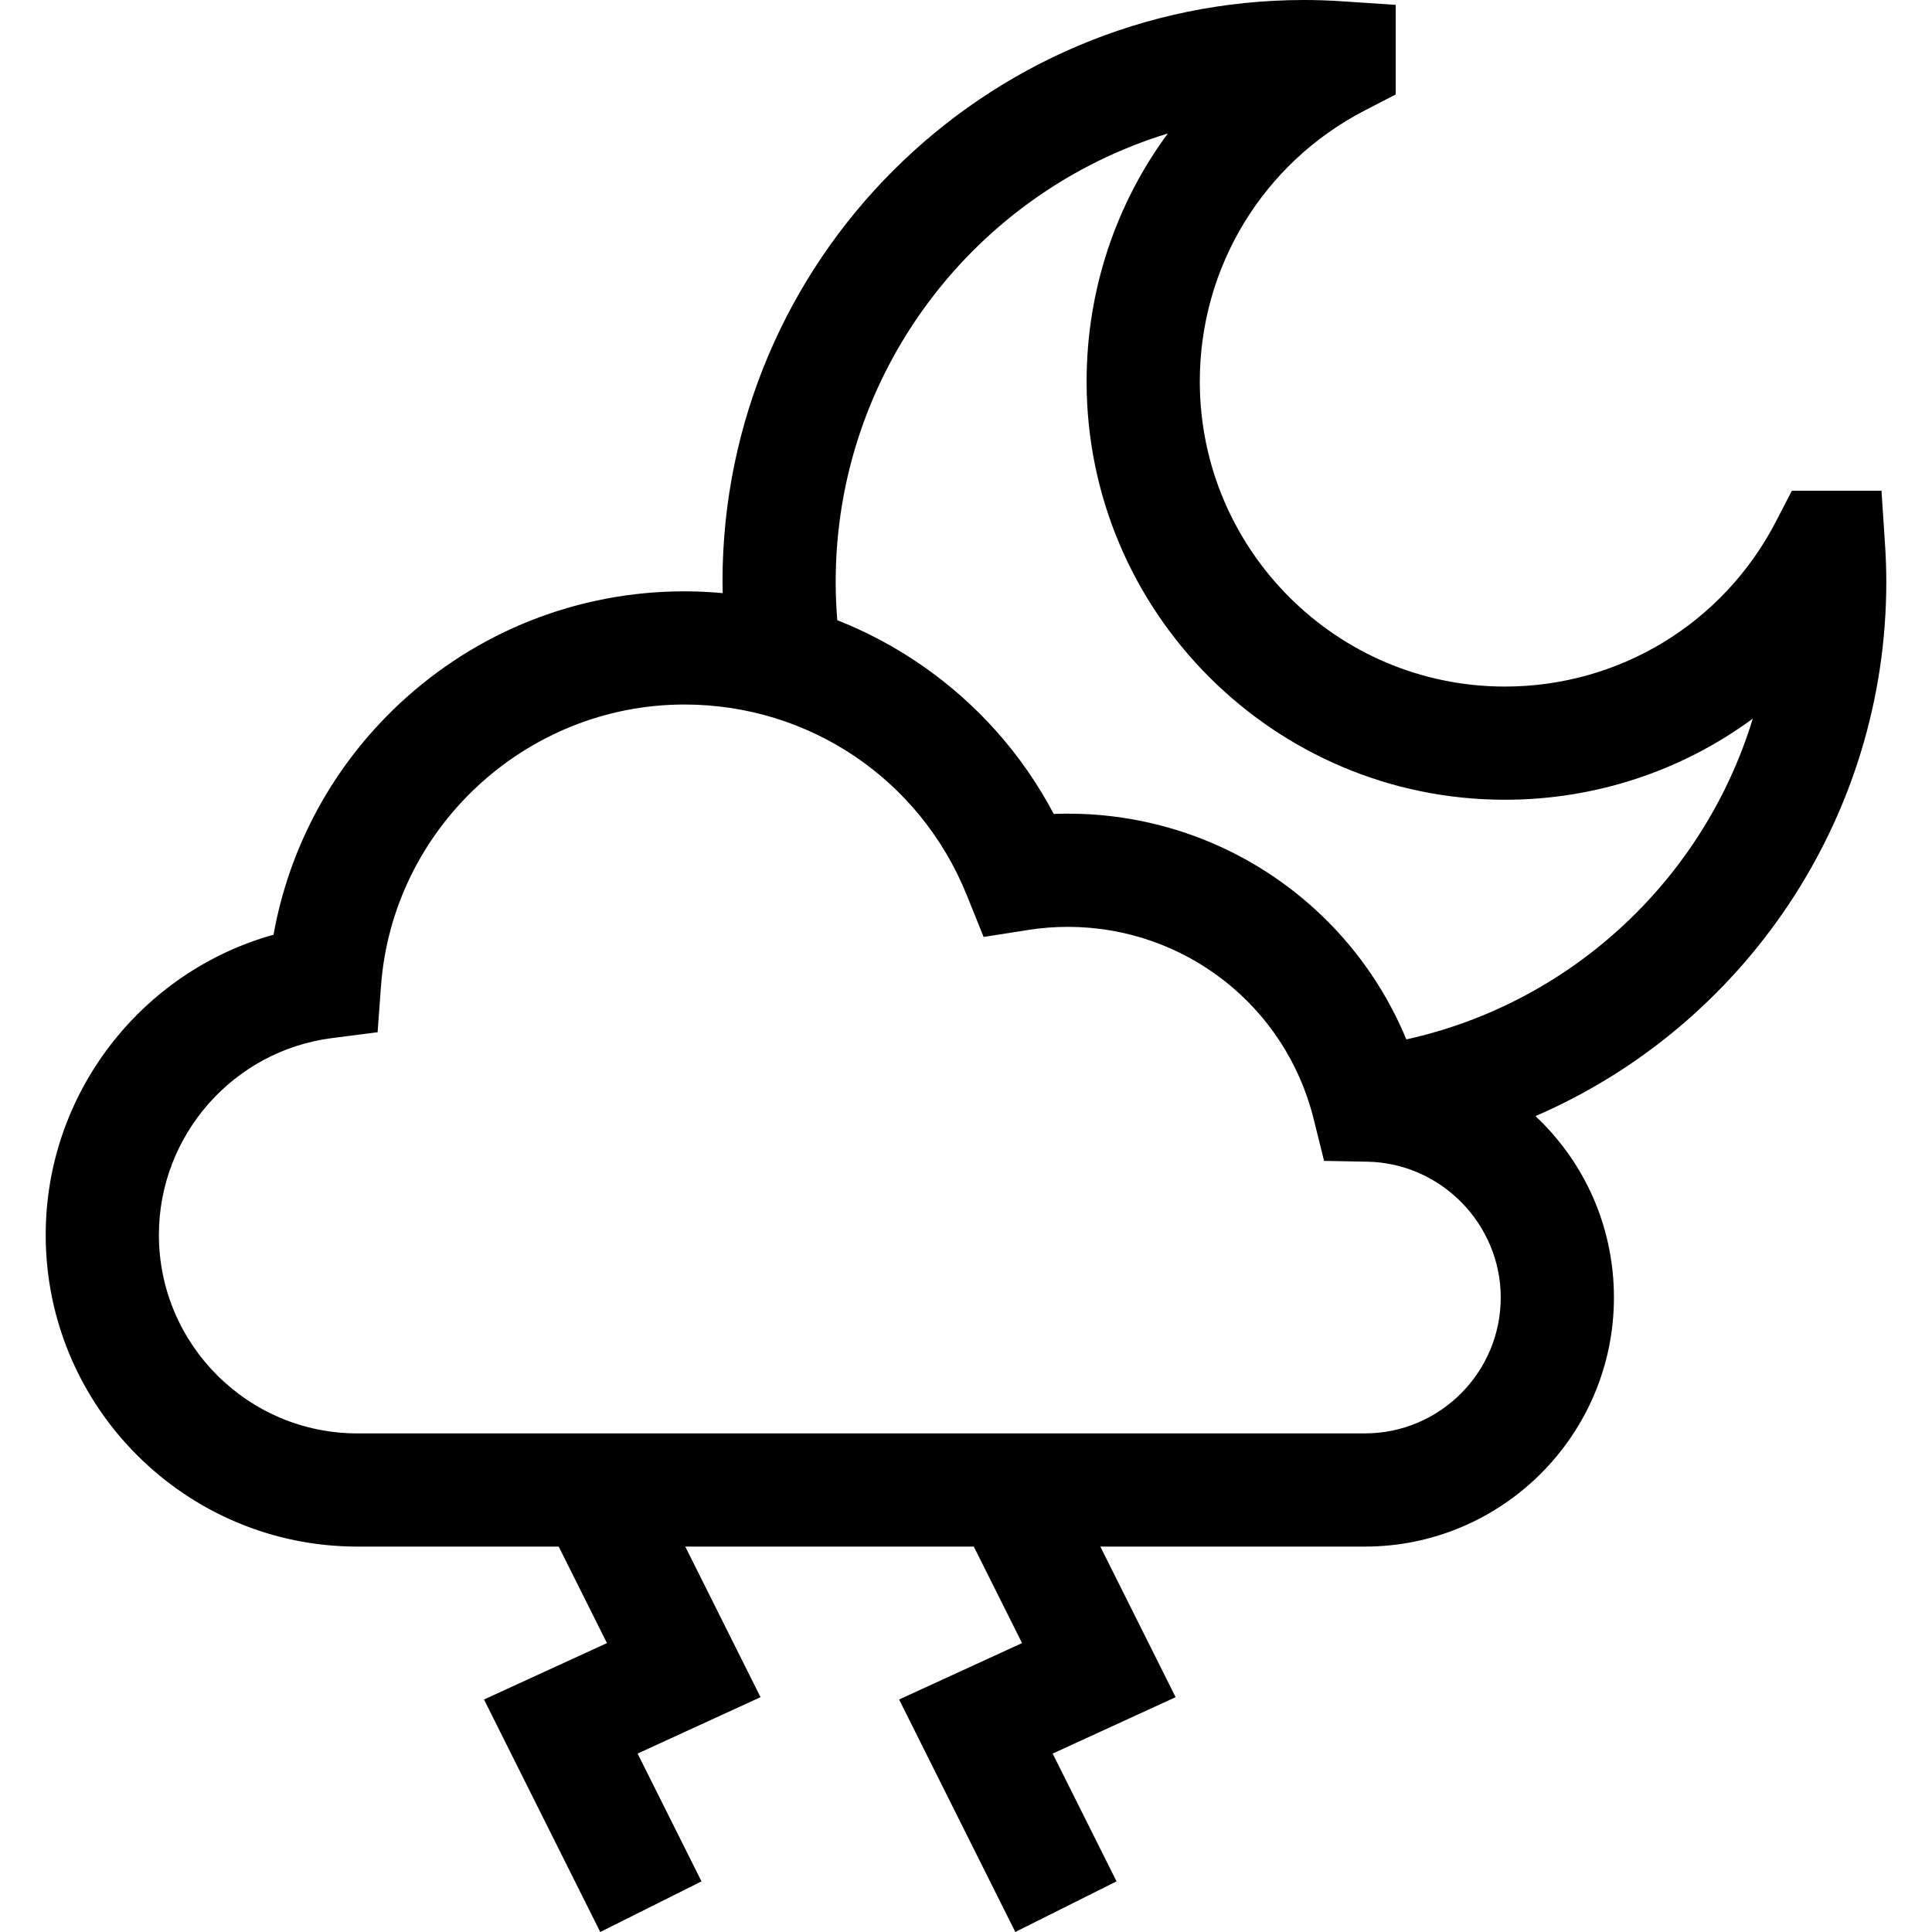 <svg id="Layer_1" enable-background="new 0 0 512.035 512.035" height="512" viewBox="0 0 512.035 512.035" width="512" xmlns="http://www.w3.org/2000/svg"><path d="m499.924 154.222c0-3.231-.115-6.552-.352-10.148l-.924-14.014h-23.753l-4.194 8.11c-13.967 27.009-41.503 43.787-71.861 43.787-44.585 0-80.858-36.273-80.858-80.858 0-30.367 16.786-57.906 43.806-71.871l8.113-4.192v-23.749l-14.005-.931c-3.608-.24-6.942-.356-10.194-.356-85.038 0-154.221 69.184-154.221 154.222 0 .991.038 1.983.057 2.975-3.357-.305-6.738-.478-10.141-.478-28.121 0-54.925 10.562-75.474 29.738-17.61 16.435-29.24 37.873-33.43 61.272-35.13 9.799-60.381 42.146-60.381 79.556 0 45.55 37.057 82.606 82.606 82.606h53.358l12.787 25.577-32.586 14.95 30.804 61.616 26.833-13.416-16.933-33.868 32.586-14.95-19.952-39.909h76.467l12.787 25.577-32.586 14.95 30.804 61.616 26.833-13.416-16.933-33.868 32.586-14.95-19.952-39.909h70.102c36.401 0 66.015-29.614 66.015-66.015 0-17.413-6.721-33.841-18.926-46.257-.61-.621-1.231-1.227-1.861-1.82 55.13-23.851 92.973-78.774 92.973-141.577zm-138.199 225.67h-267.007c-29.007 0-52.606-23.6-52.606-52.606 0-26.372 19.697-48.792 45.816-52.152l12.148-1.563.897-12.216c3.075-41.852 38.401-74.636 80.423-74.636 33.094 0 62.468 19.836 74.833 50.534l4.458 11.067 11.786-1.854c3.471-.546 7.014-.822 10.531-.822 30.906 0 57.692 20.916 65.139 50.863l2.775 11.16 11.499.217c19.477.367 35.321 16.514 35.321 35.993.002 19.858-16.154 36.015-36.013 36.015zm10.994-104.418c-14.832-35.84-49.913-59.83-89.714-59.83-1.244 0-2.49.024-3.736.072-8.329-15.791-20.353-29.328-35.23-39.563-6.968-4.795-14.39-8.734-22.139-11.785-.272-3.373-.419-6.762-.419-10.146 0-55.908 37.12-103.307 88.013-118.841-13.755 18.674-21.513 41.542-21.513 65.718 0 61.128 49.731 110.858 110.858 110.858 24.167 0 47.028-7.753 65.698-21.5-12.869 42.204-47.661 75.251-91.818 85.017z"/></svg>
